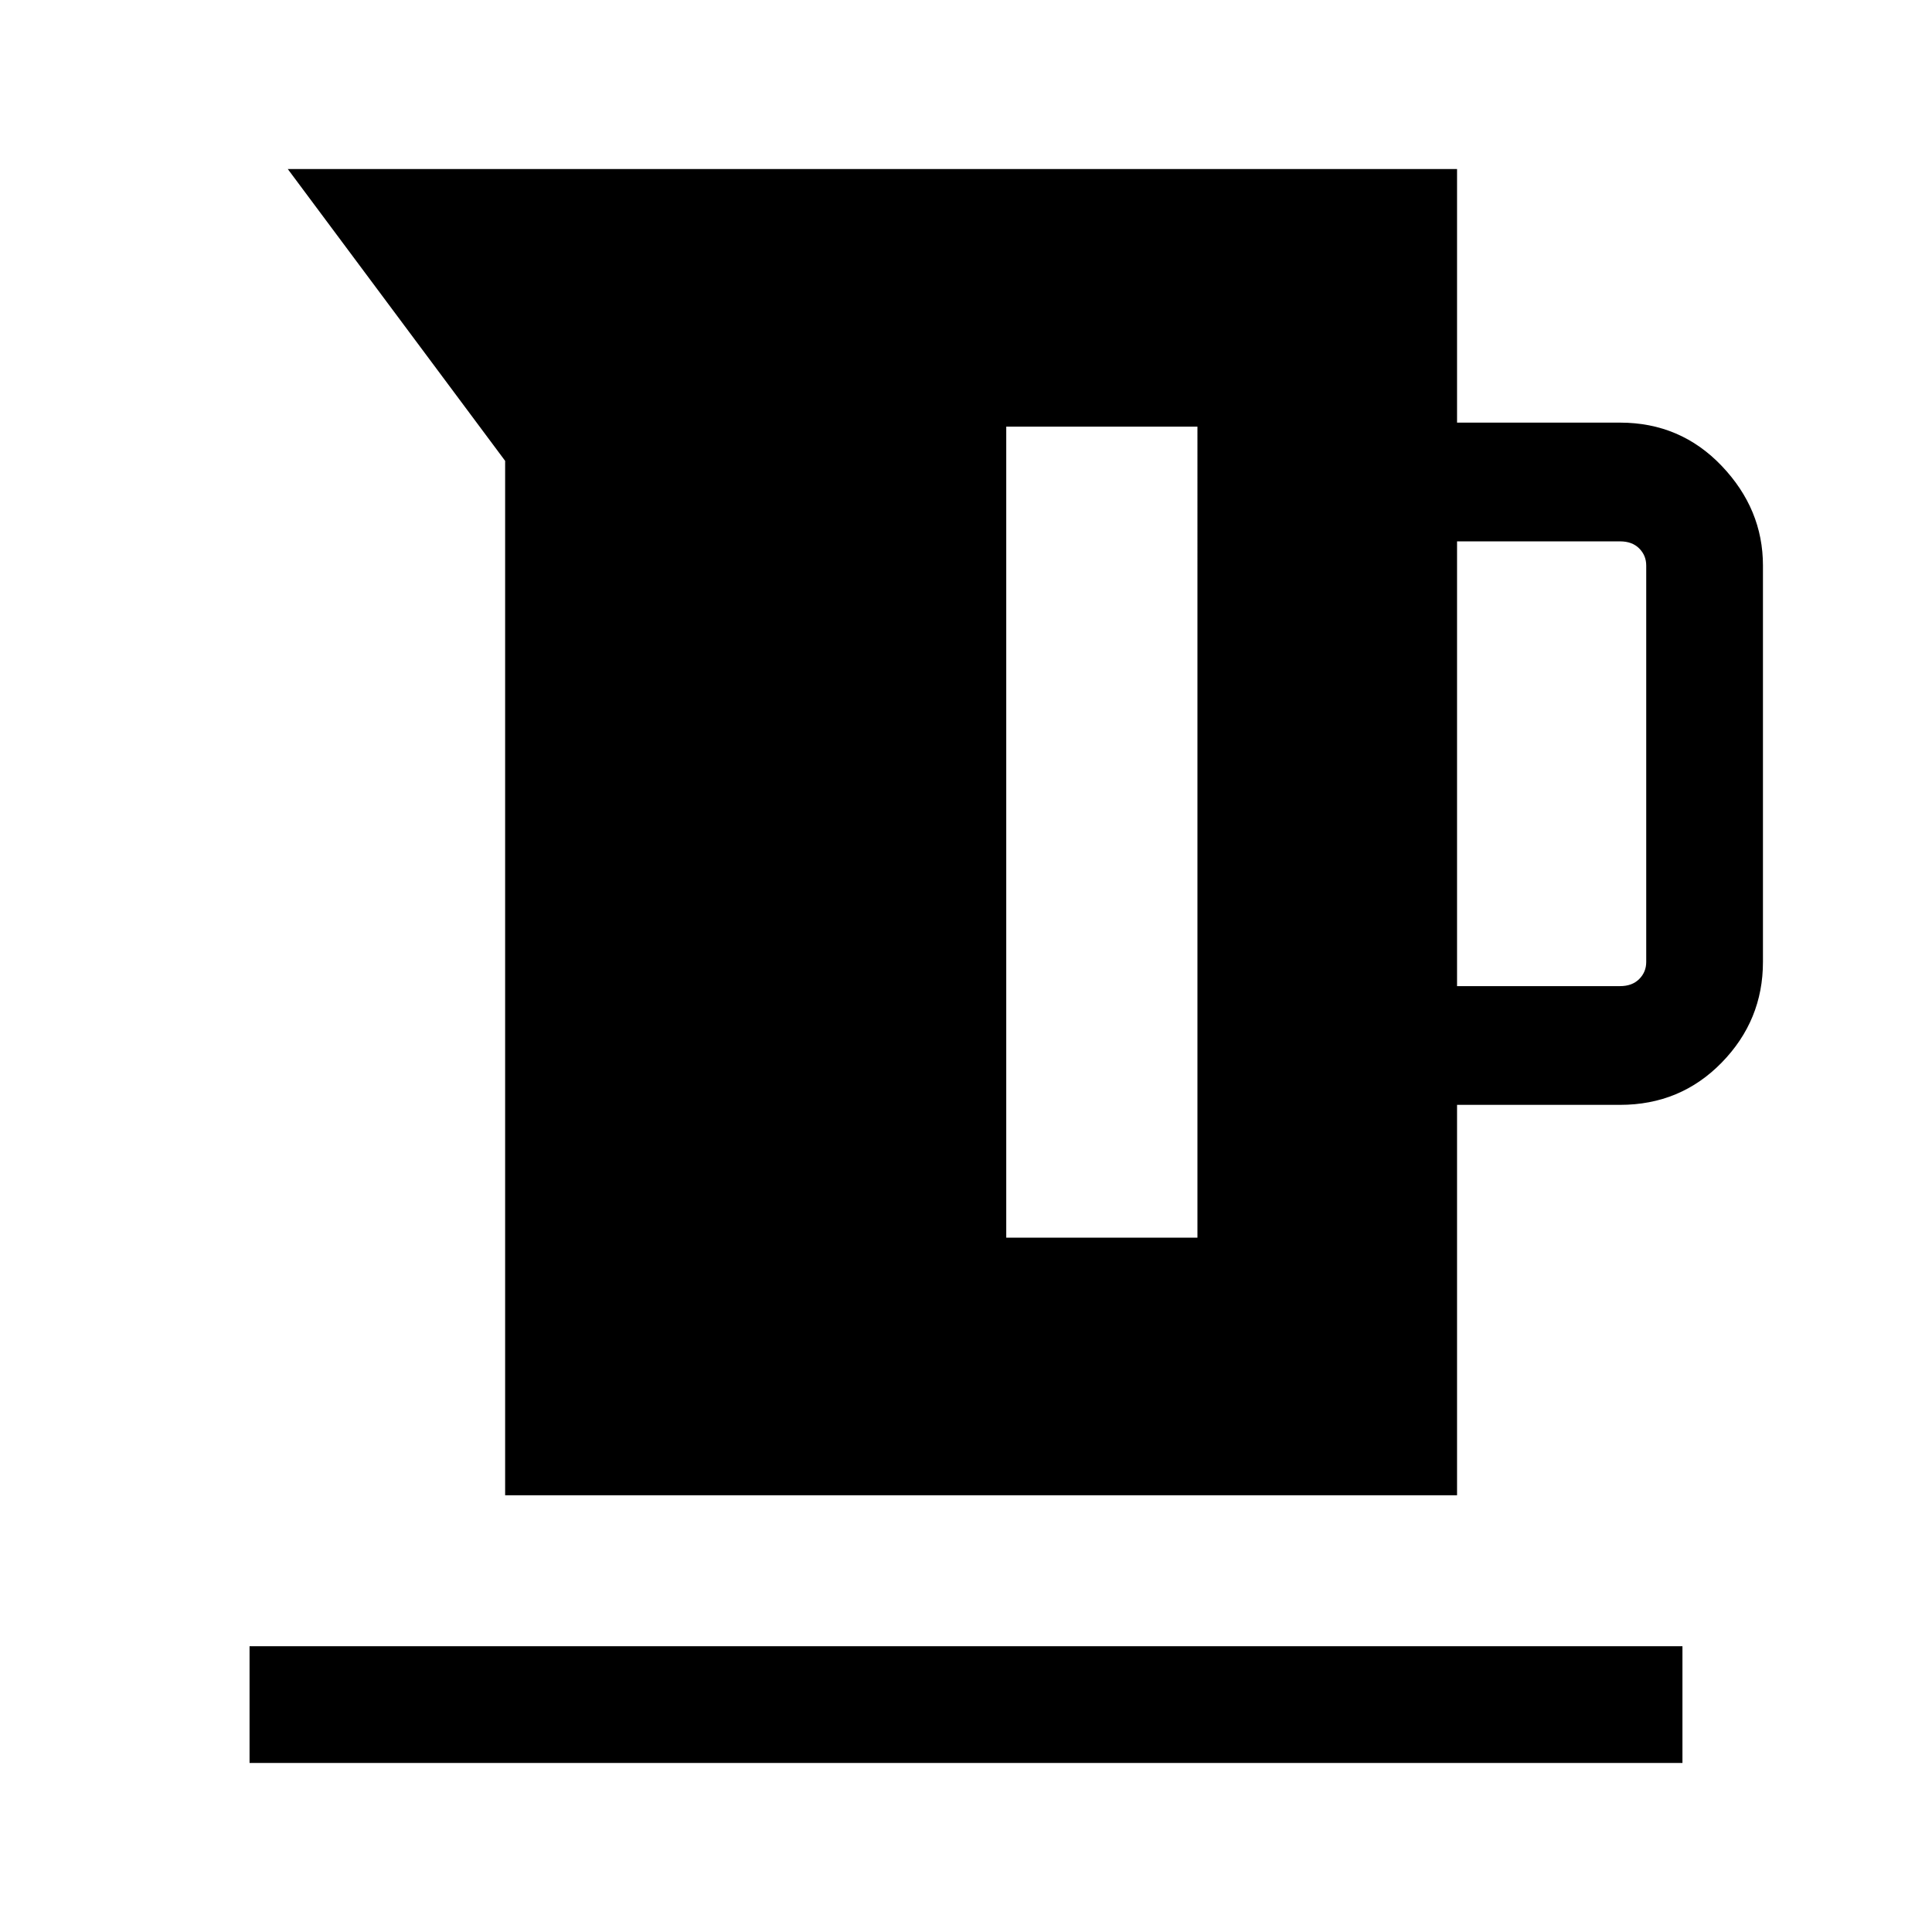 <svg xmlns="http://www.w3.org/2000/svg" height="48" width="48"><path d="M12.55 37.15v-25.7L7.15 4.2H36.2v6.3h4.05q1.5 0 2.525 1.075T43.8 14.05v9.85q0 1.45-1.025 2.5t-2.525 1.05H36.2v9.7ZM36.2 24.5h4.05q.3 0 .475-.175t.175-.425v-9.85q0-.25-.175-.425t-.475-.175H36.2ZM25 30.75h4.75V10.6H25ZM6.2 43.8v-2.9h35.6v2.9Z"/></svg>